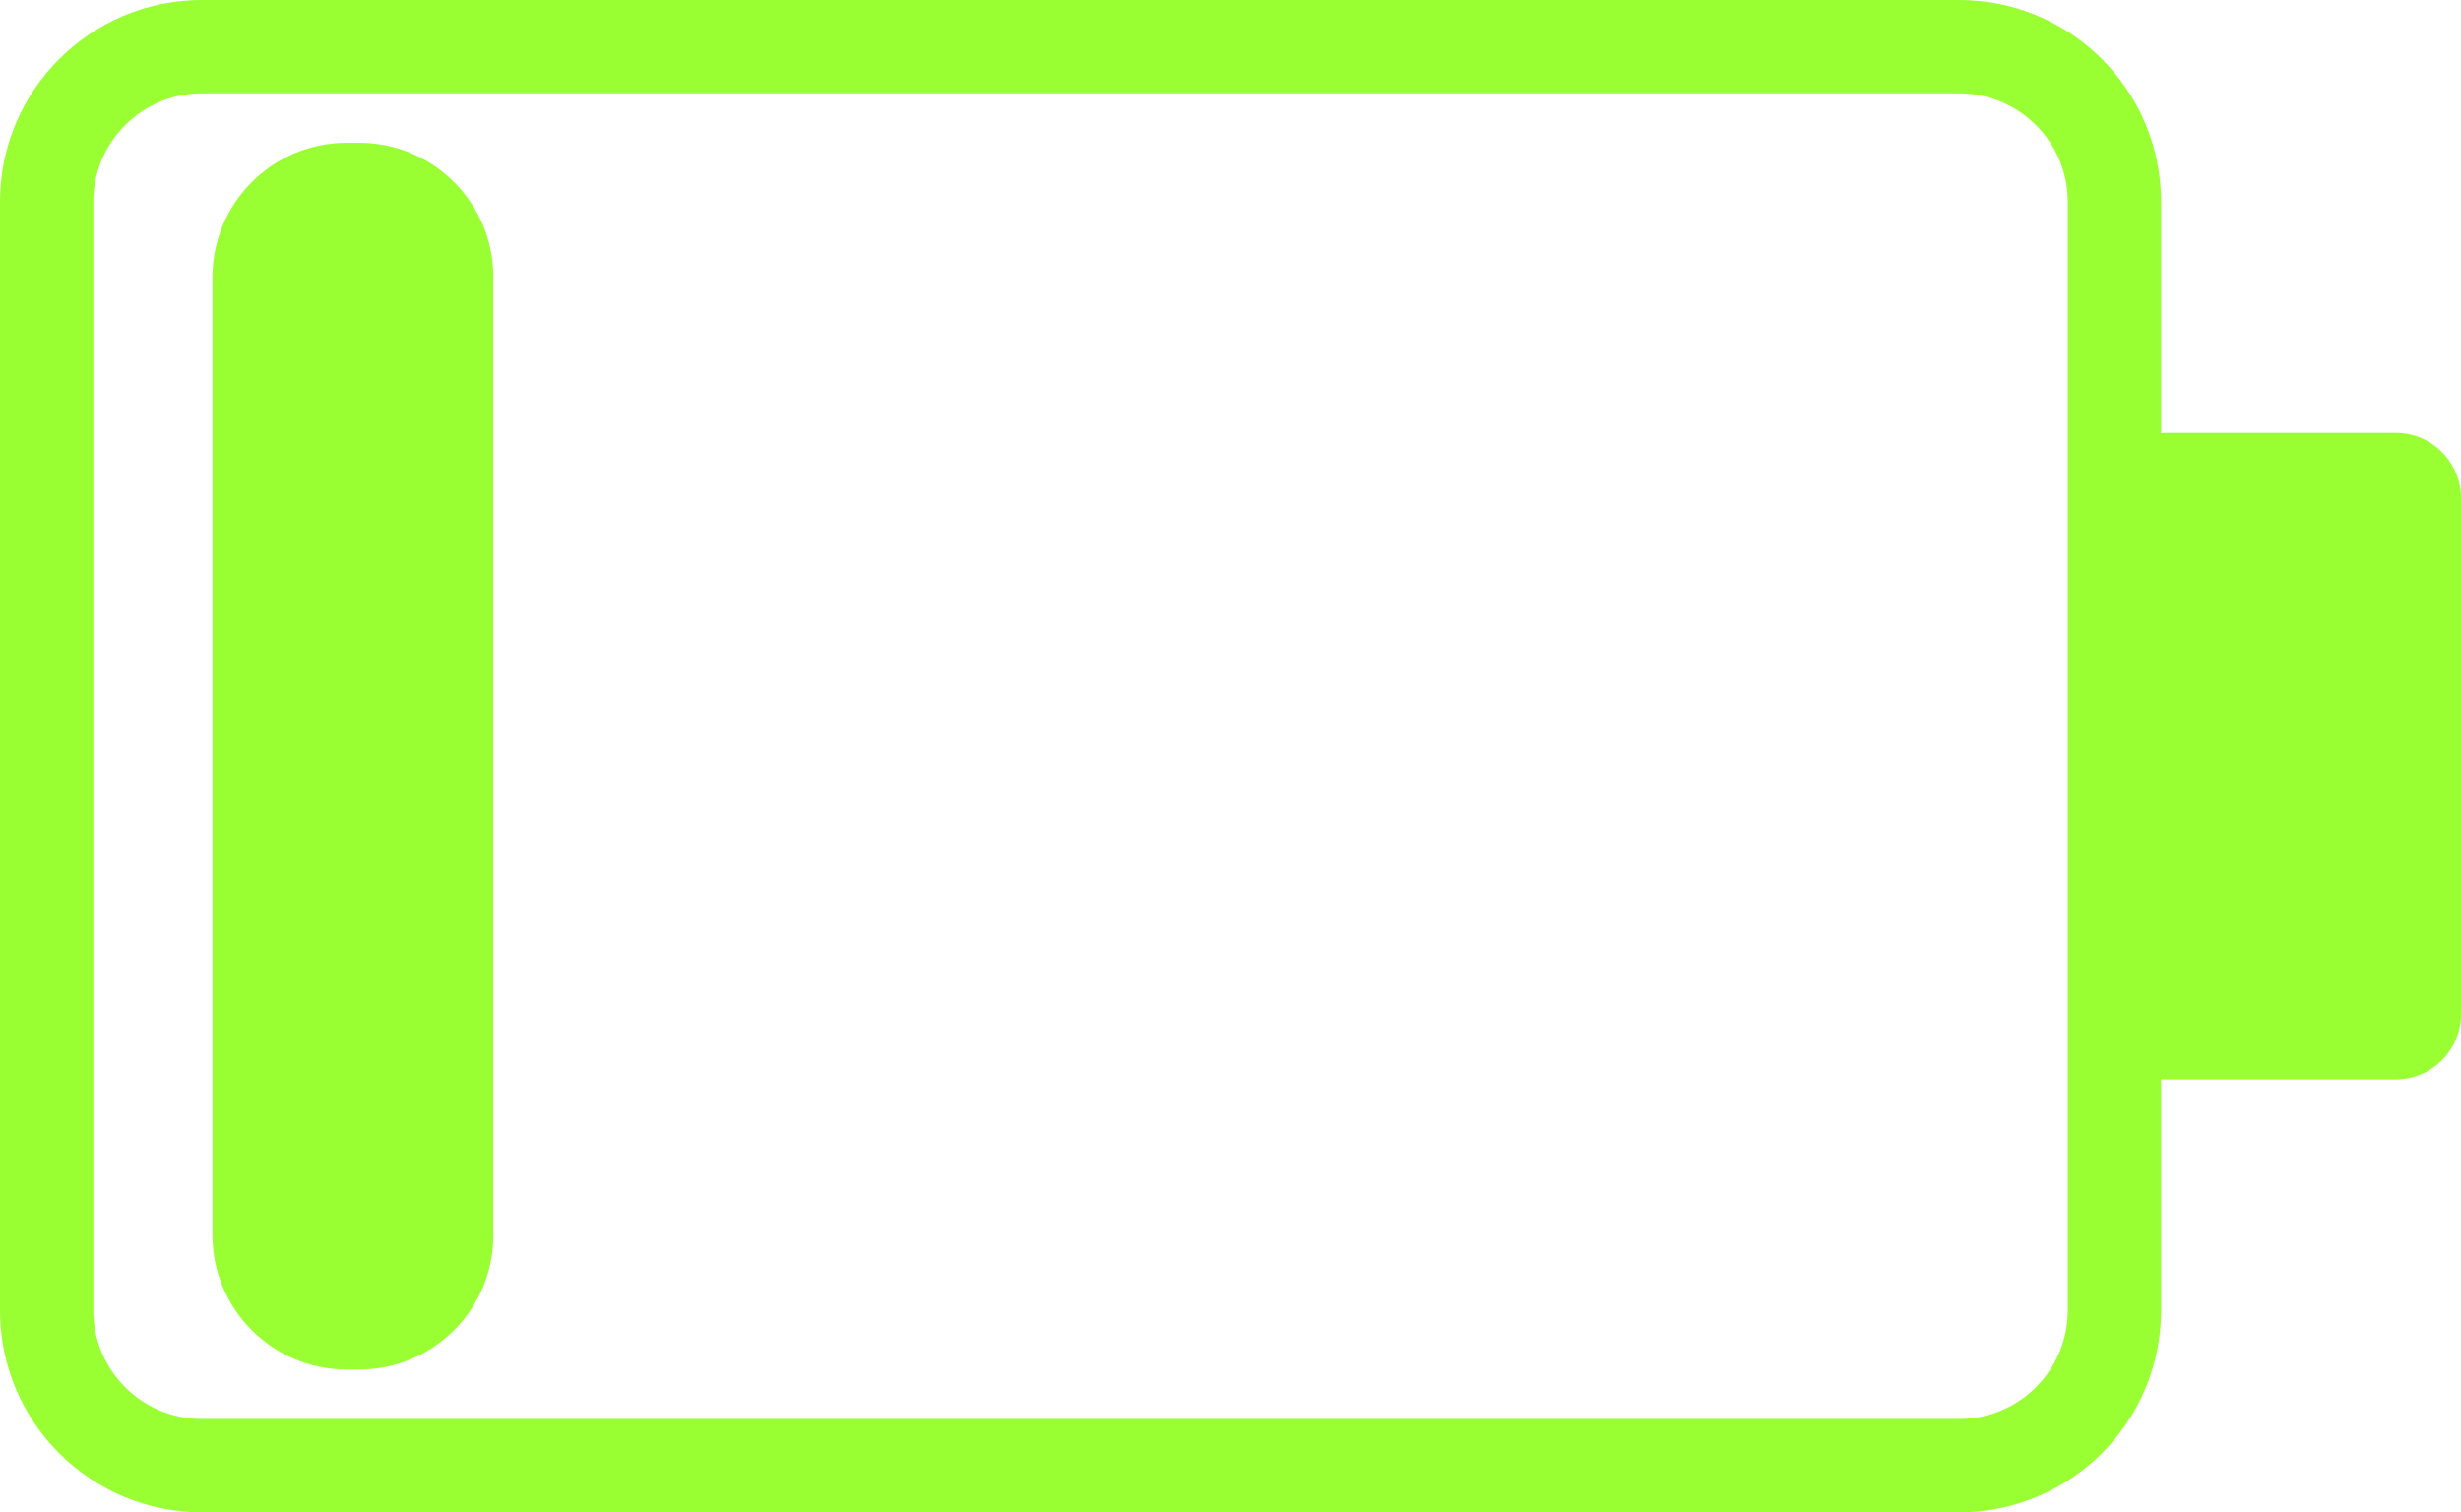 <svg version="1.1" xmlns="http://www.w3.org/2000/svg" xmlns:xlink="http://www.w3.org/1999/xlink" width="52.724" height="32.4" viewBox="0,0,52.724,32.4"><g transform="translate(-232.612,-163.8)"><g data-paper-data="{&quot;isPaintingLayer&quot;:true}" fill-rule="nonzero" stroke-linecap="butt" stroke-linejoin="miter" stroke-miterlimit="10" stroke-dasharray="" stroke-dashoffset="0" style="mix-blend-mode: normal"><path d="M283.937,186.927h-4.896c-0.771,0 -1.399,-0.627 -1.399,-1.399v-11.057c0,-0.771 0.627,-1.399 1.399,-1.399h4.896c0.771,0 1.399,0.628 1.399,1.399v11.057c0,0.772 -0.628,1.399 -1.399,1.399z" fill="#99ff33" stroke="none" stroke-width="1"/><path d="M274.589,195.2h-37.656c-1.831,0 -3.321,-1.489 -3.321,-3.322v-23.757c0,-1.831 1.49,-3.321 3.321,-3.321h37.657c1.831,0 3.321,1.49 3.321,3.321v23.757c0,1.833 -1.49,3.322 -3.322,3.322z" fill="none" stroke="#99ff33" stroke-width="2"/><path d="M240.31,193.141h-0.274c-1.583,0 -2.871,-1.287 -2.871,-2.872v-20.539c0,-1.583 1.288,-2.871 2.871,-2.871h0.274c1.583,0 2.871,1.289 2.871,2.871v20.539c0,1.585 -1.289,2.872 -2.872,2.872z" fill="#99ff33" stroke="none" stroke-width="1"/></g></g></svg>